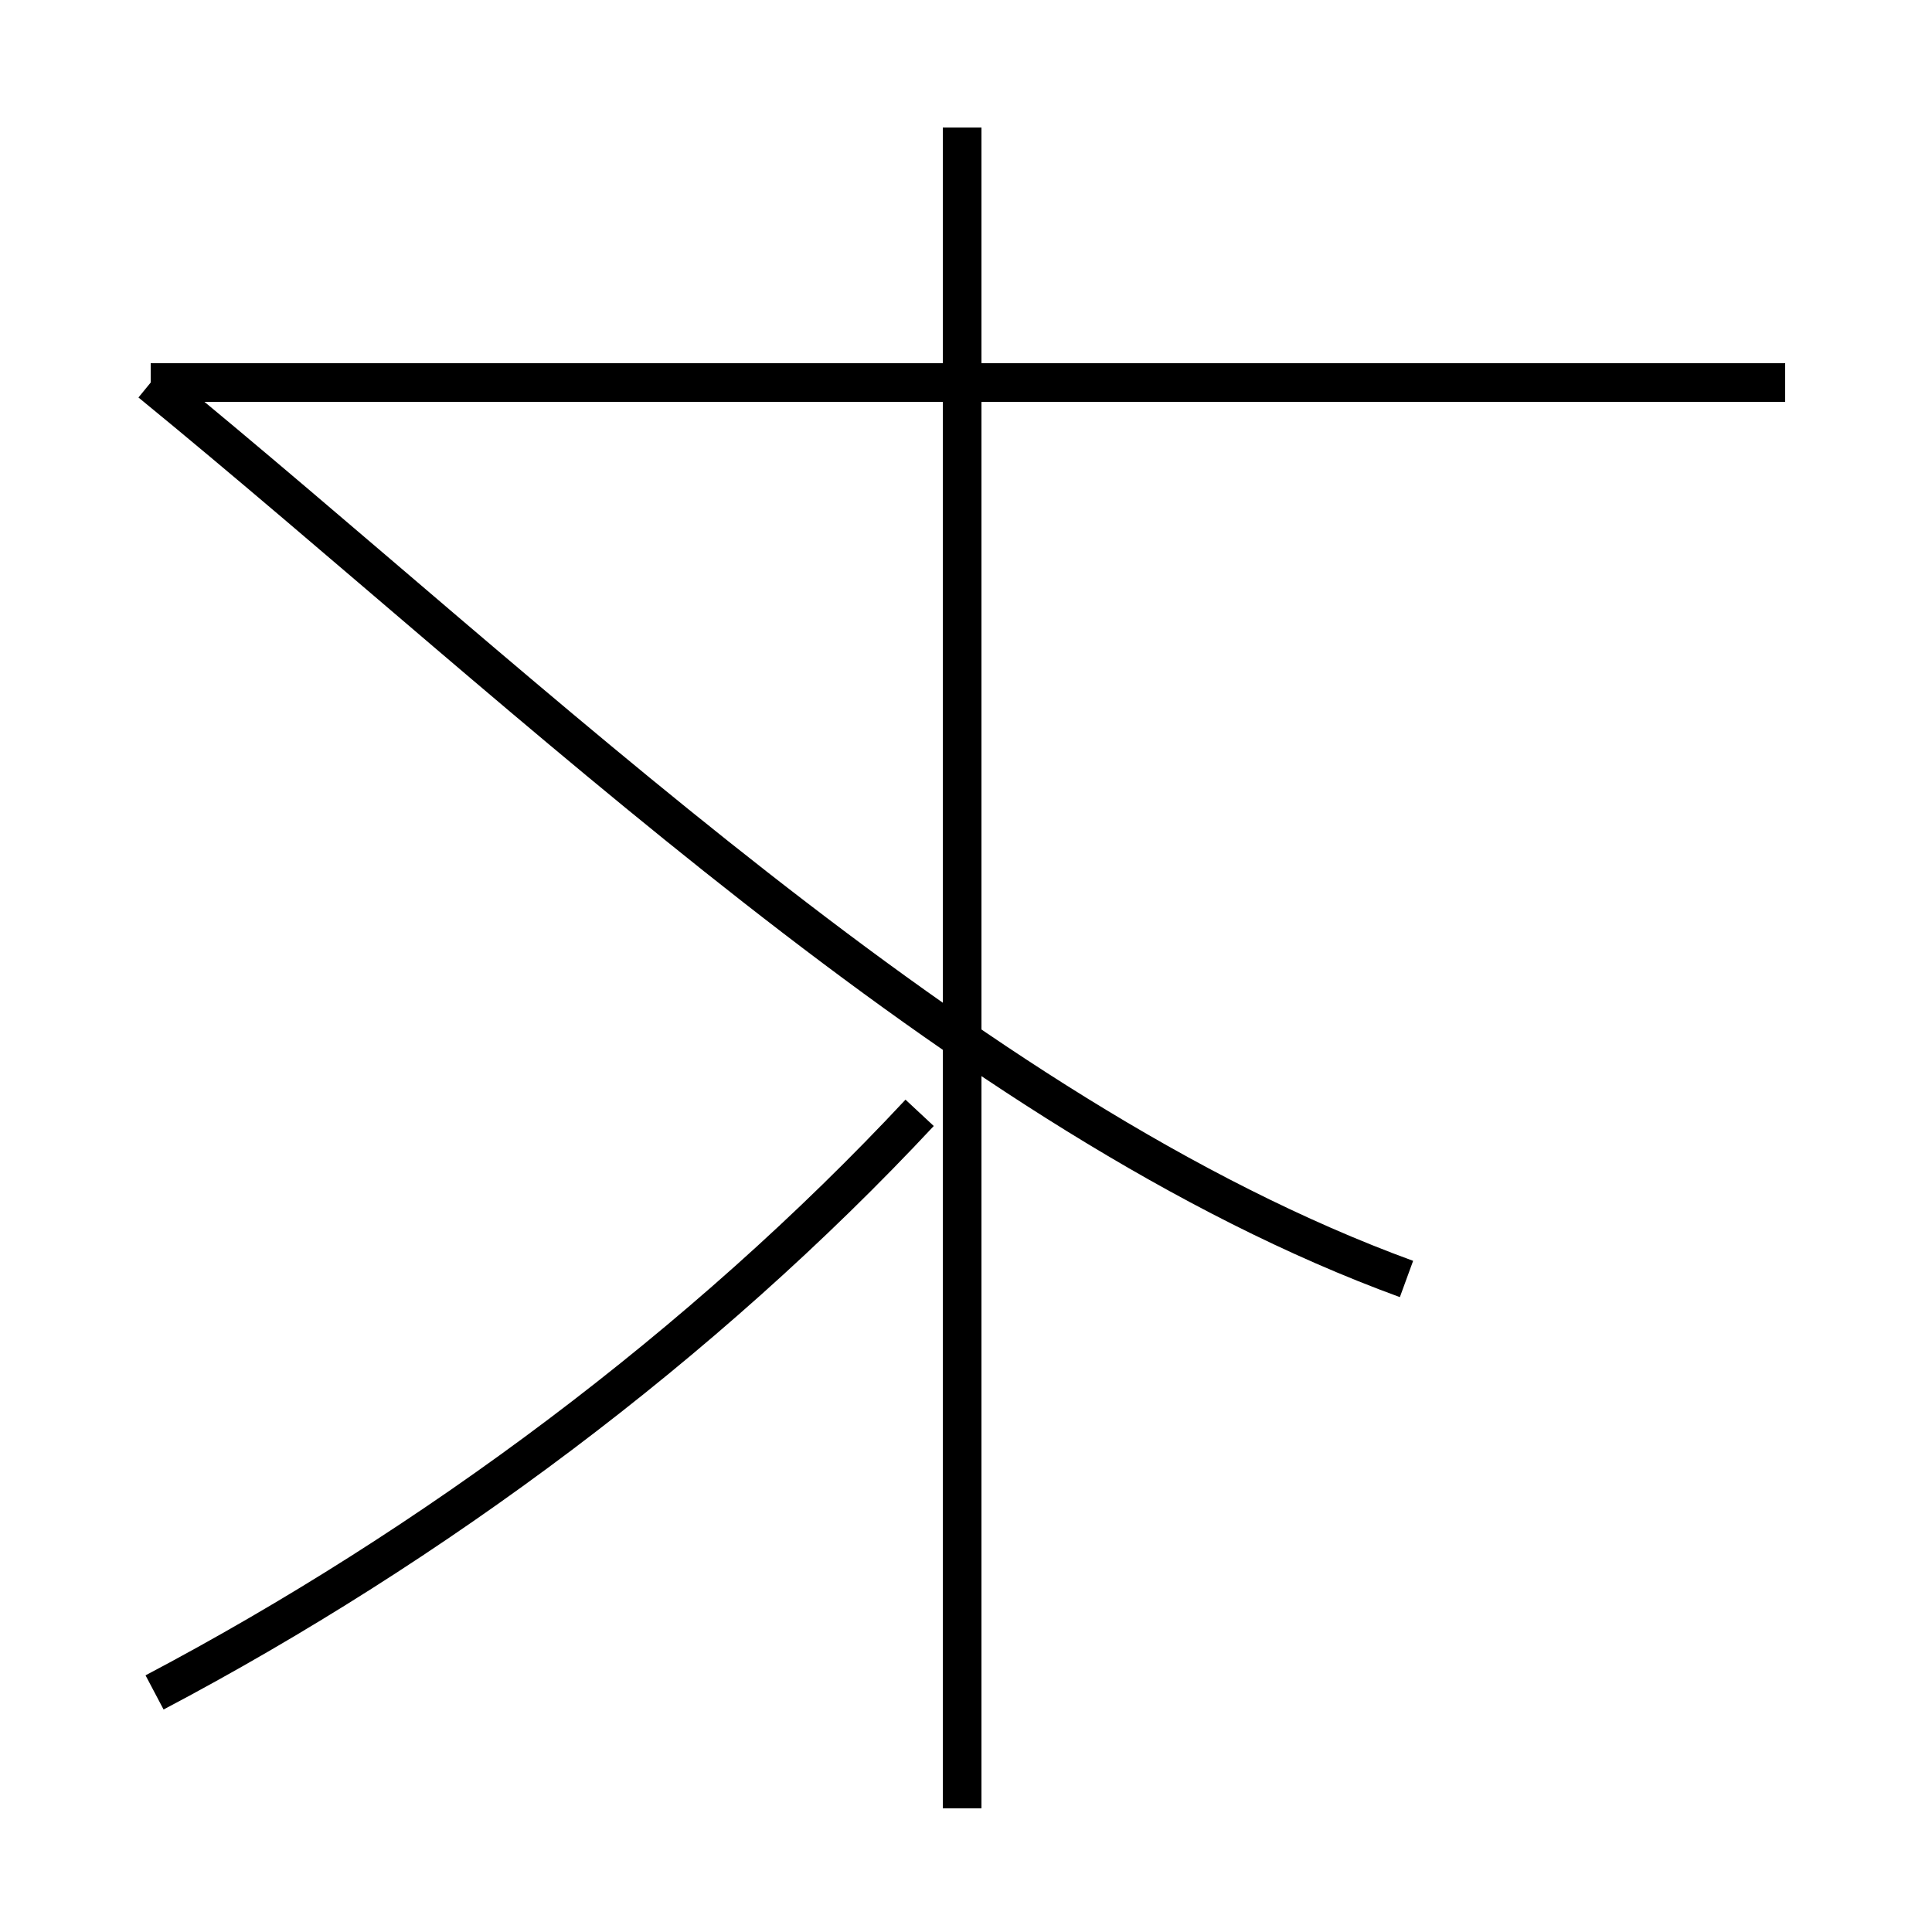 <?xml version='1.0' encoding='utf8'?>
<svg viewBox="0.0 -44.0 50.0 50.0" version="1.1" xmlns="http://www.w3.org/2000/svg">
<rect x="0.0" y="-44.0" width="50.0" height="50.0" fill="#808080" stroke="none"/>
<rect x="-1000" y="-1000" width="2000" height="2000" stroke="white" fill="white"/>
<g style="fill:none; stroke:#000000;  stroke-width:1">
<path d="M 3.9 34.1 C 13.8 26.0 24.9 15.1 36.4 10.9 M 46.2 34.1 L 3.9 34.1 M 24.9 -2.8 L 24.9 40.7 M 4.0 0.2 C 11.2 4.0 18.2 9.2 23.8 15.2 " transform="scale(1, -1)" />
</g>
</svg>